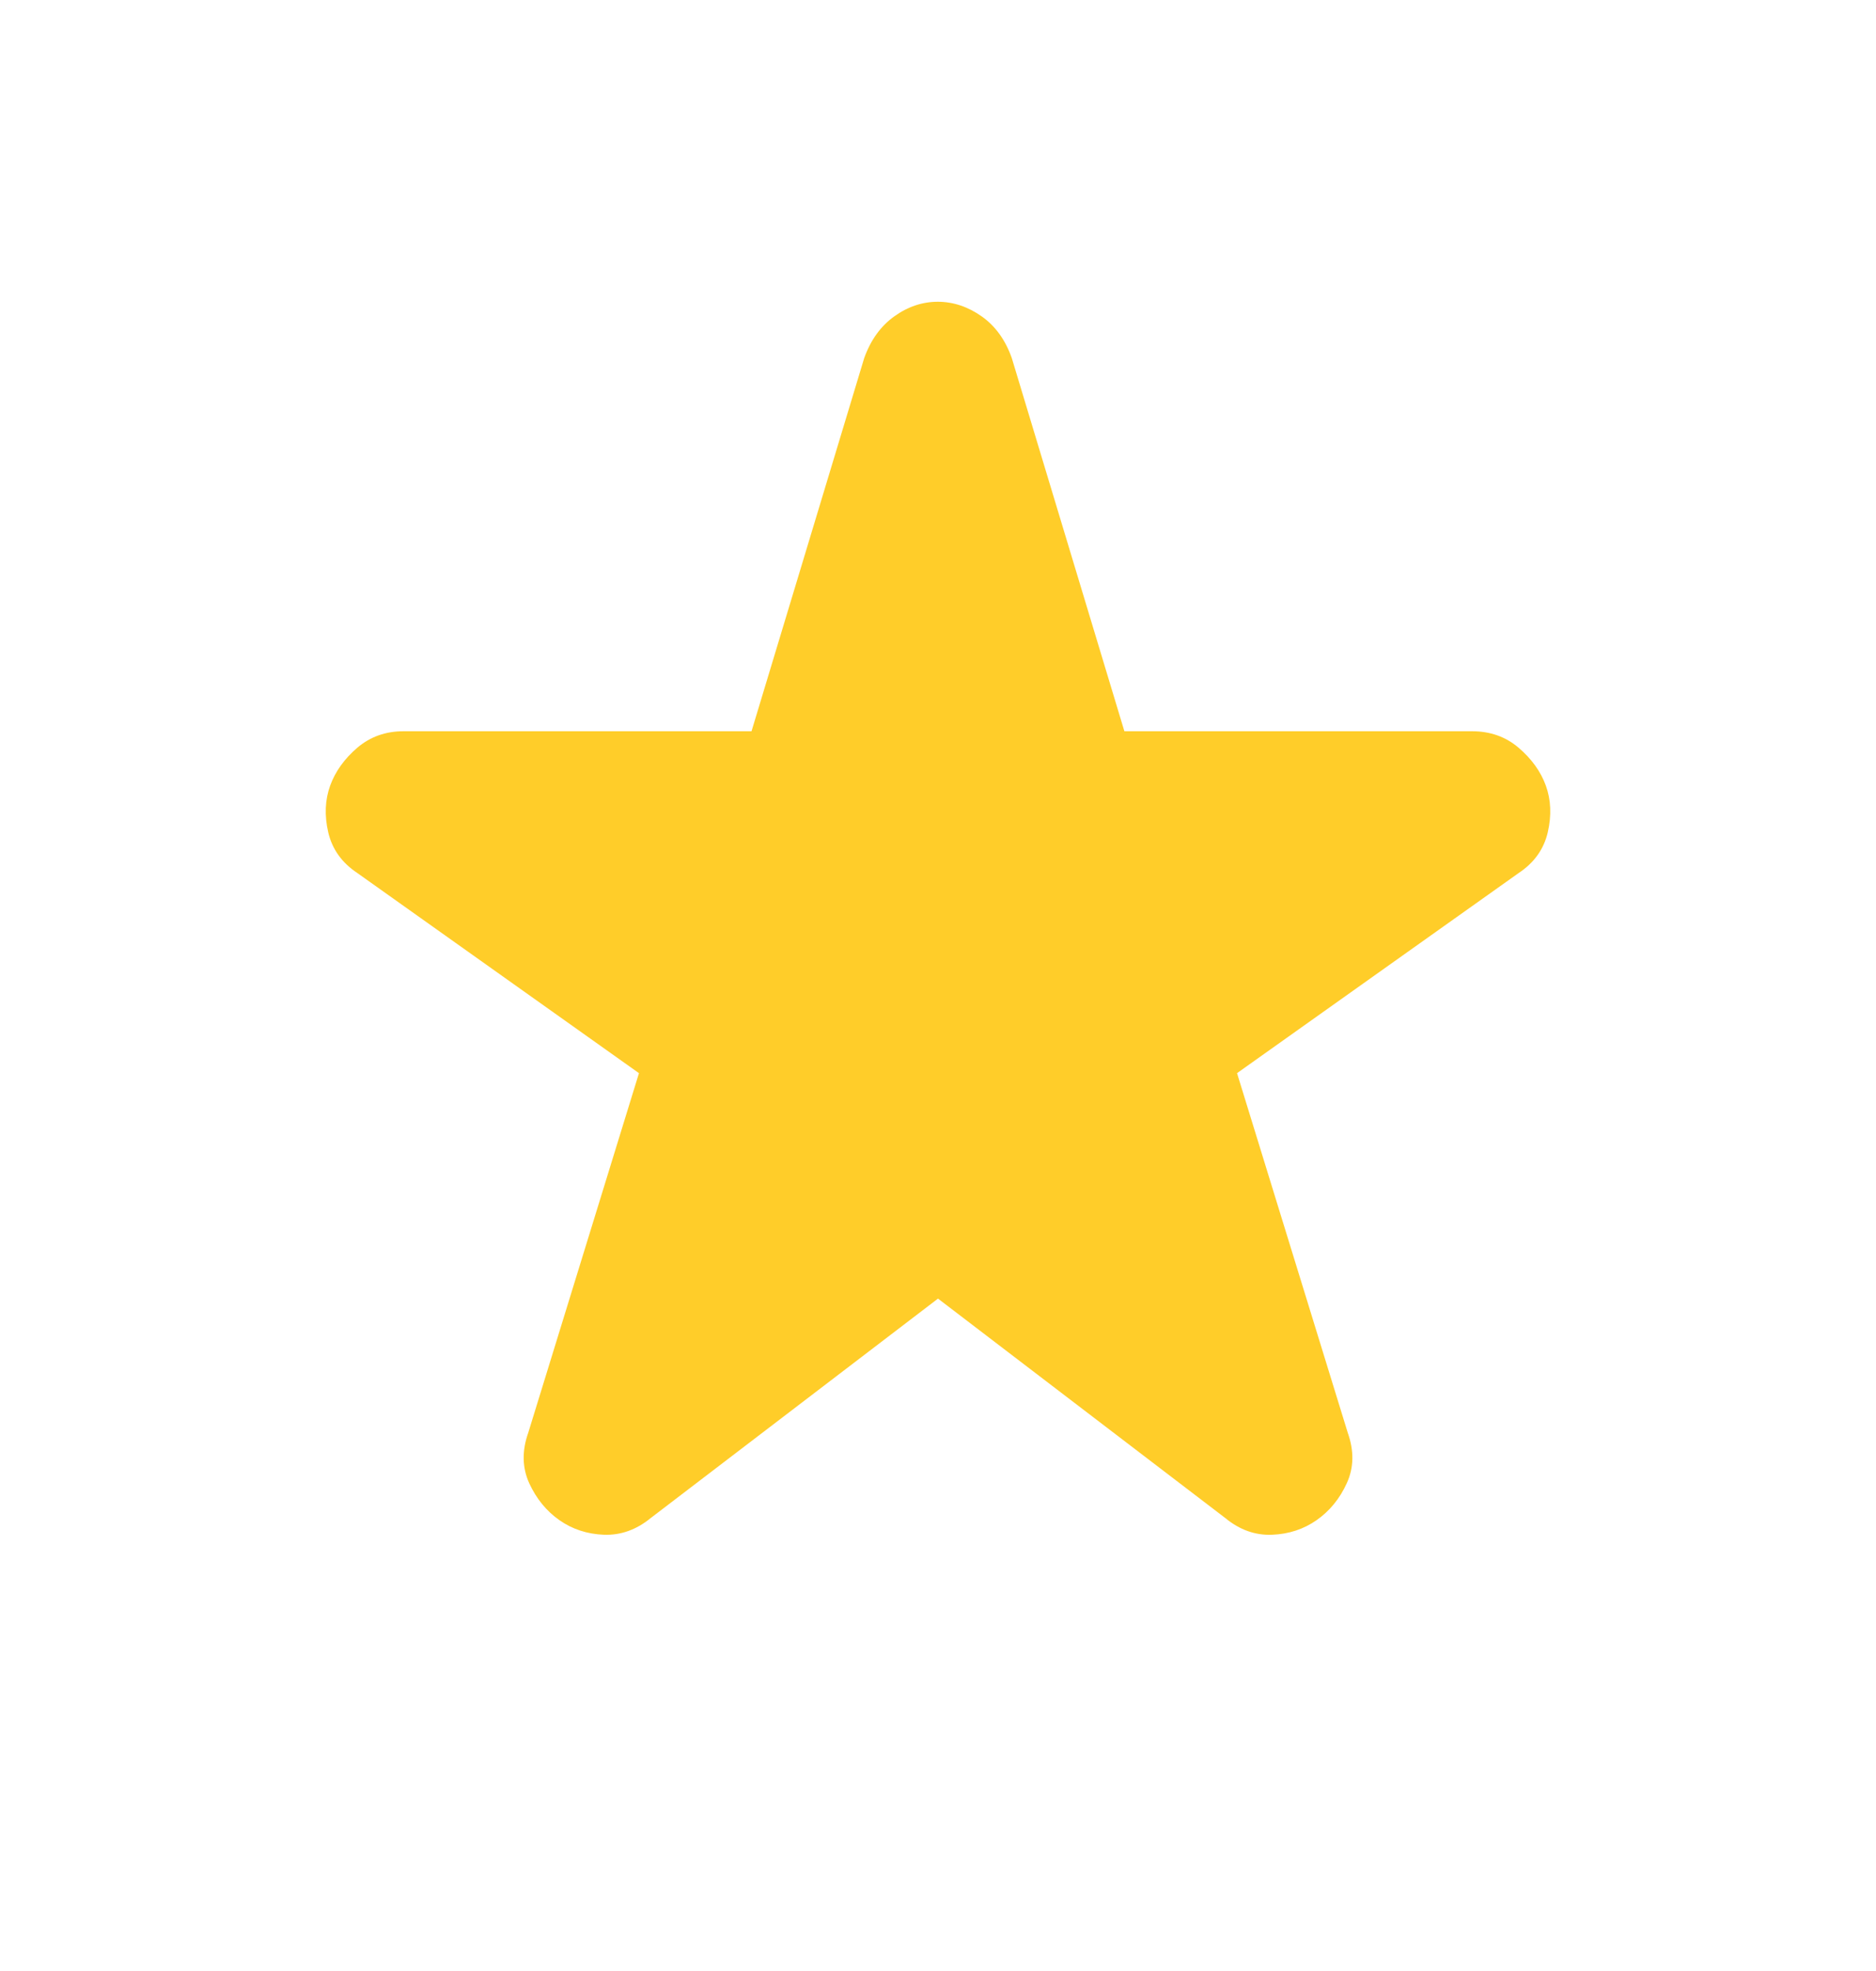 <svg width="20" height="21" viewBox="0 0 20 21" fill="none" xmlns="http://www.w3.org/2000/svg">
<path d="M10 13.836L6.936 16.175C6.784 16.299 6.618 16.358 6.439 16.352C6.26 16.345 6.101 16.293 5.963 16.196C5.825 16.099 5.718 15.968 5.642 15.803C5.567 15.638 5.563 15.458 5.632 15.264L6.812 11.434L3.81 9.302C3.644 9.192 3.541 9.047 3.499 8.867C3.458 8.688 3.465 8.522 3.52 8.37C3.575 8.219 3.672 8.084 3.81 7.966C3.948 7.849 4.113 7.79 4.307 7.791H8.012L9.213 3.816C9.282 3.623 9.389 3.474 9.535 3.37C9.68 3.266 9.835 3.215 10 3.215C10.165 3.216 10.32 3.268 10.466 3.371C10.612 3.474 10.719 3.623 10.787 3.816L11.987 7.791H15.693C15.886 7.791 16.052 7.849 16.19 7.967C16.328 8.085 16.425 8.219 16.48 8.37C16.535 8.522 16.542 8.687 16.501 8.867C16.459 9.047 16.356 9.192 16.19 9.302L13.188 11.434L14.368 15.264C14.437 15.458 14.434 15.637 14.358 15.803C14.283 15.968 14.175 16.099 14.037 16.196C13.898 16.293 13.74 16.345 13.561 16.352C13.382 16.359 13.216 16.3 13.064 16.175L10 13.836Z" fill="#FFCD29"/>
</svg>
